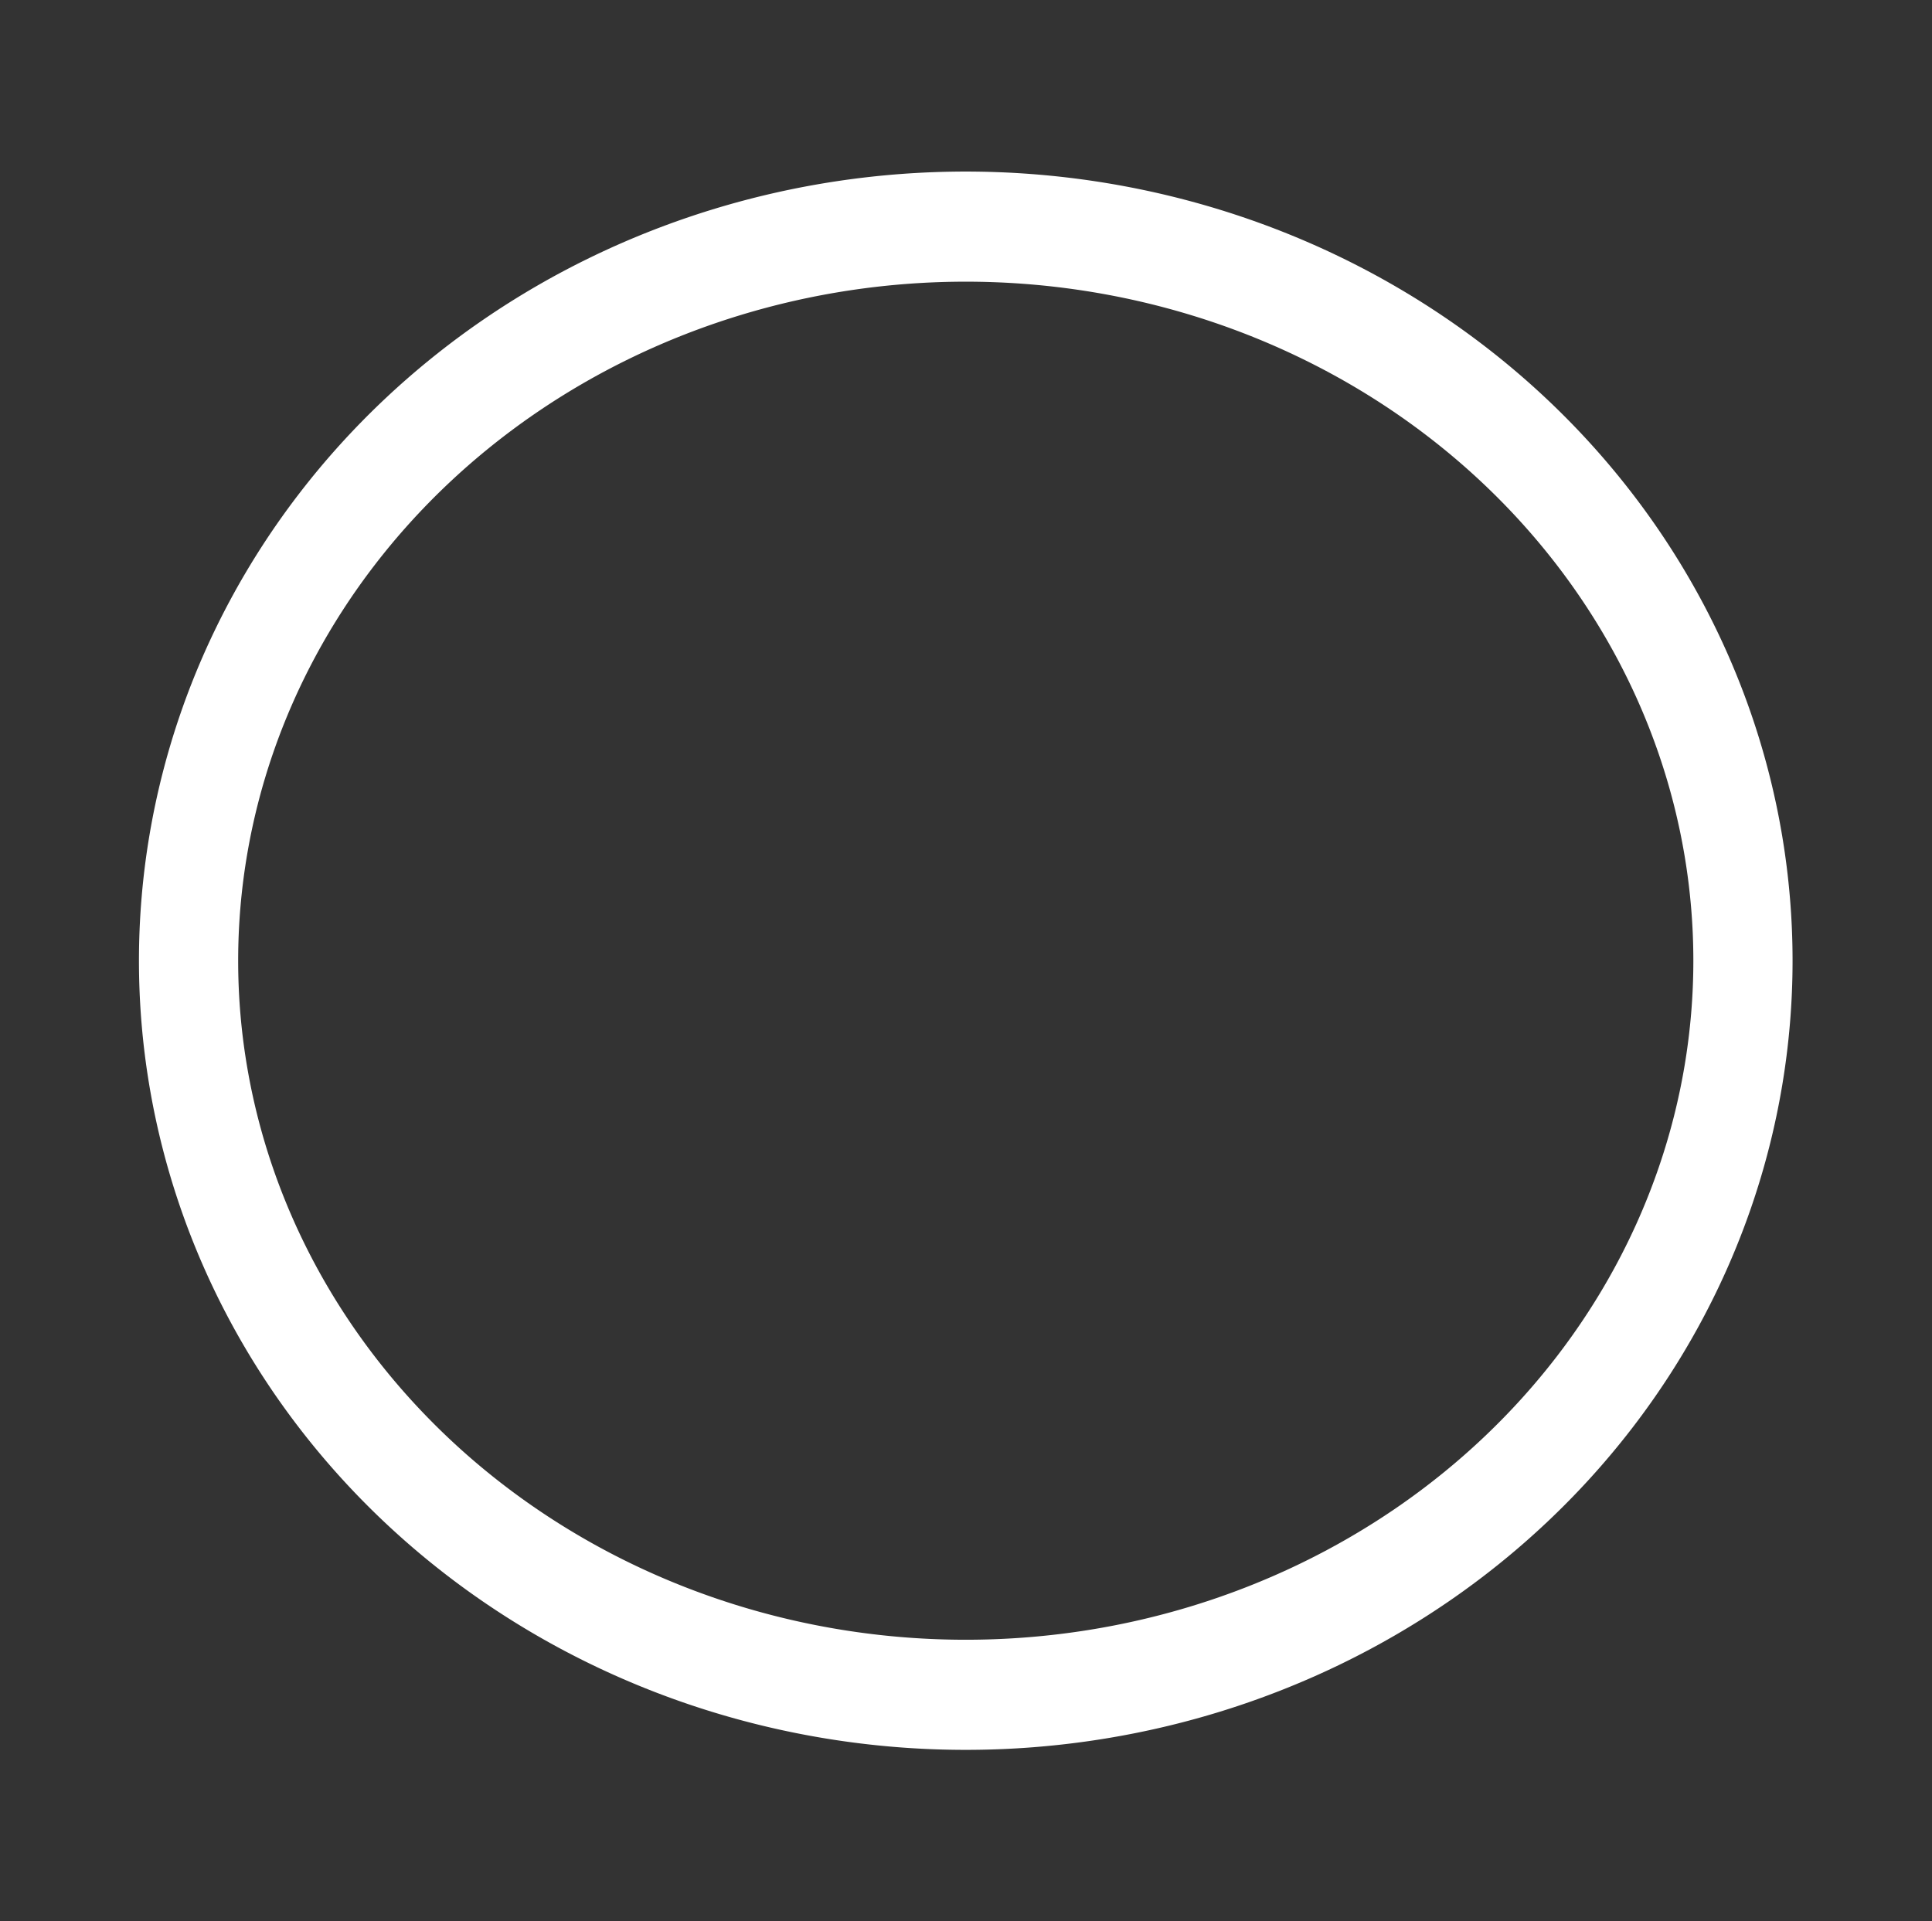 <?xml version="1.0" encoding="UTF-8" standalone="no"?>
<svg
   xmlns:dc="http://purl.org/dc/elements/1.1/"
   xmlns:cc="http://creativecommons.org/ns#"
   xmlns:rdf="http://www.w3.org/1999/02/22-rdf-syntax-ns#"
   xmlns:svg="http://www.w3.org/2000/svg"
   xmlns="http://www.w3.org/2000/svg"
   xmlns:sodipodi="http://sodipodi.sourceforge.net/DTD/sodipodi-0.dtd"
   xmlns:inkscape="http://www.inkscape.org/namespaces/inkscape"
   enable-background="new 0 0 55 54.696"
   height="54.696px"
   version="1.1"
   viewBox="0 0 55 54.696"
   width="55px"
   x="0px"
   xml:space="preserve"
   y="0px"
   id="svg2982"
   inkscape:version="0.48.2 r9819"
   sodipodi:docname="button-blank.svg"><rect x="0" y="0" width="55" height="54.696" fill="#333333" stroke="none"/><defs
     id="defs3001" /><sodipodi:namedview
     pagecolor="#ffffff"
     bordercolor="#666666"
     borderopacity="1"
     objecttolerance="10"
     gridtolerance="10"
     guidetolerance="10"
     inkscape:pageopacity="0"
     inkscape:pageshadow="2"
     inkscape:window-width="1024"
     inkscape:window-height="548"
     id="namedview2999"
     showgrid="false"
     inkscape:snap-global="false"
     inkscape:zoom="4.314758"
     inkscape:cx="4.3531852"
     inkscape:cy="26.992029"
     inkscape:window-x="0"
     inkscape:window-y="31"
     inkscape:window-maximized="1"
     inkscape:current-layer="svg2982" /><path
     sodipodi:type="arc"
     style="fill:#000000;fill-opacity:0;fill-rule:nonzero;stroke:#ffffff;stroke-width:1.5;stroke-linecap:round;stroke-linejoin:miter;stroke-miterlimit:4;stroke-opacity:1;stroke-dasharray:none"
     id="path2981"
     sodipodi:cx="23.375"
     sodipodi:cy="17"
     sodipodi:rx="11.75"
     sodipodi:ry="10"
     d="m 35.125,17 a 11.75,10 0 1 1 -23.5,0 11.75,10 0 1 1 23.5,0 z"
     transform="matrix(1.883,0,0,2.09,-16.522,-8.178)" /></svg>